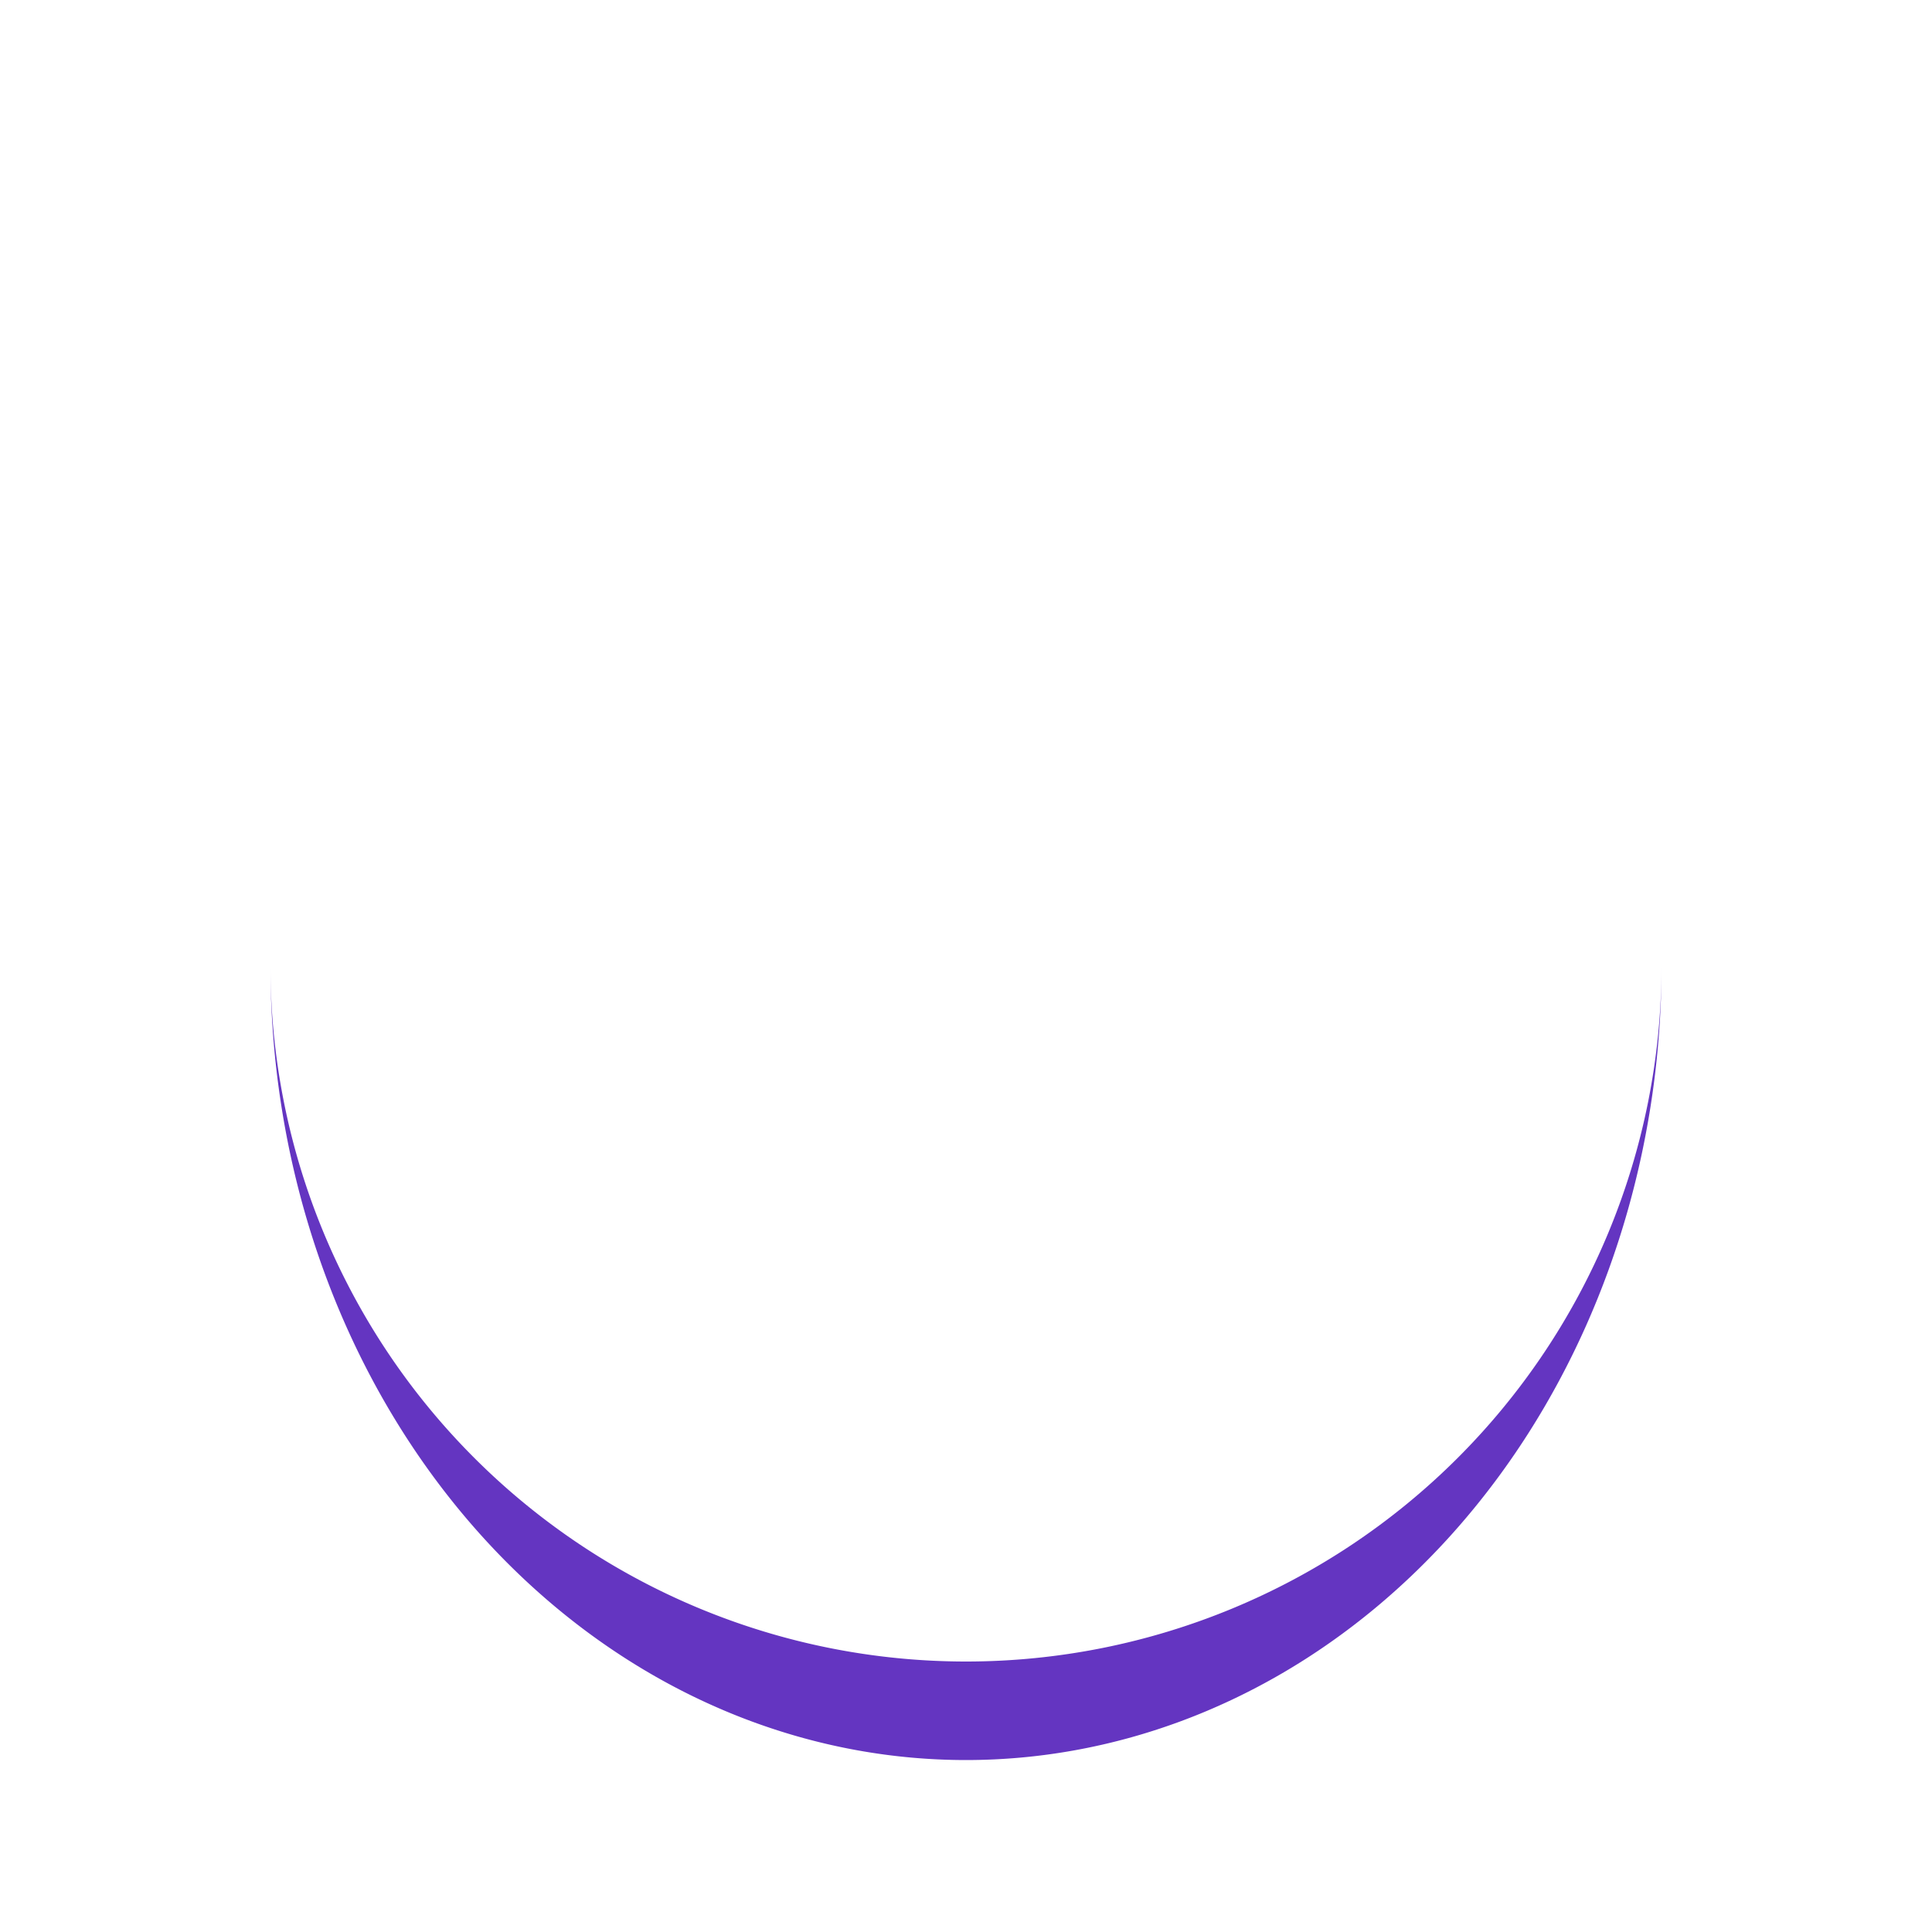 <?xml version="1.0" encoding="utf-8"?>
<svg xmlns="http://www.w3.org/2000/svg" xmlns:xlink="http://www.w3.org/1999/xlink" style="margin: auto; background: none; display: block; shape-rendering: auto;" width="94px" height="94px" viewBox="0 0 100 100" preserveAspectRatio="xMidYMid">
<path d="M14 50A36 36 0 0 0 86 50A36 41.1 0 0 1 14 50" fill="#6435c1" stroke="none">
  <animateTransform attributeName="transform" type="rotate" dur="1s" repeatCount="indefinite" keyTimes="0;1" values="0 50 52.55;360 50 52.55"></animateTransform>
</path>
<!-- [ldio] generated by https://loading.io/ --></svg>